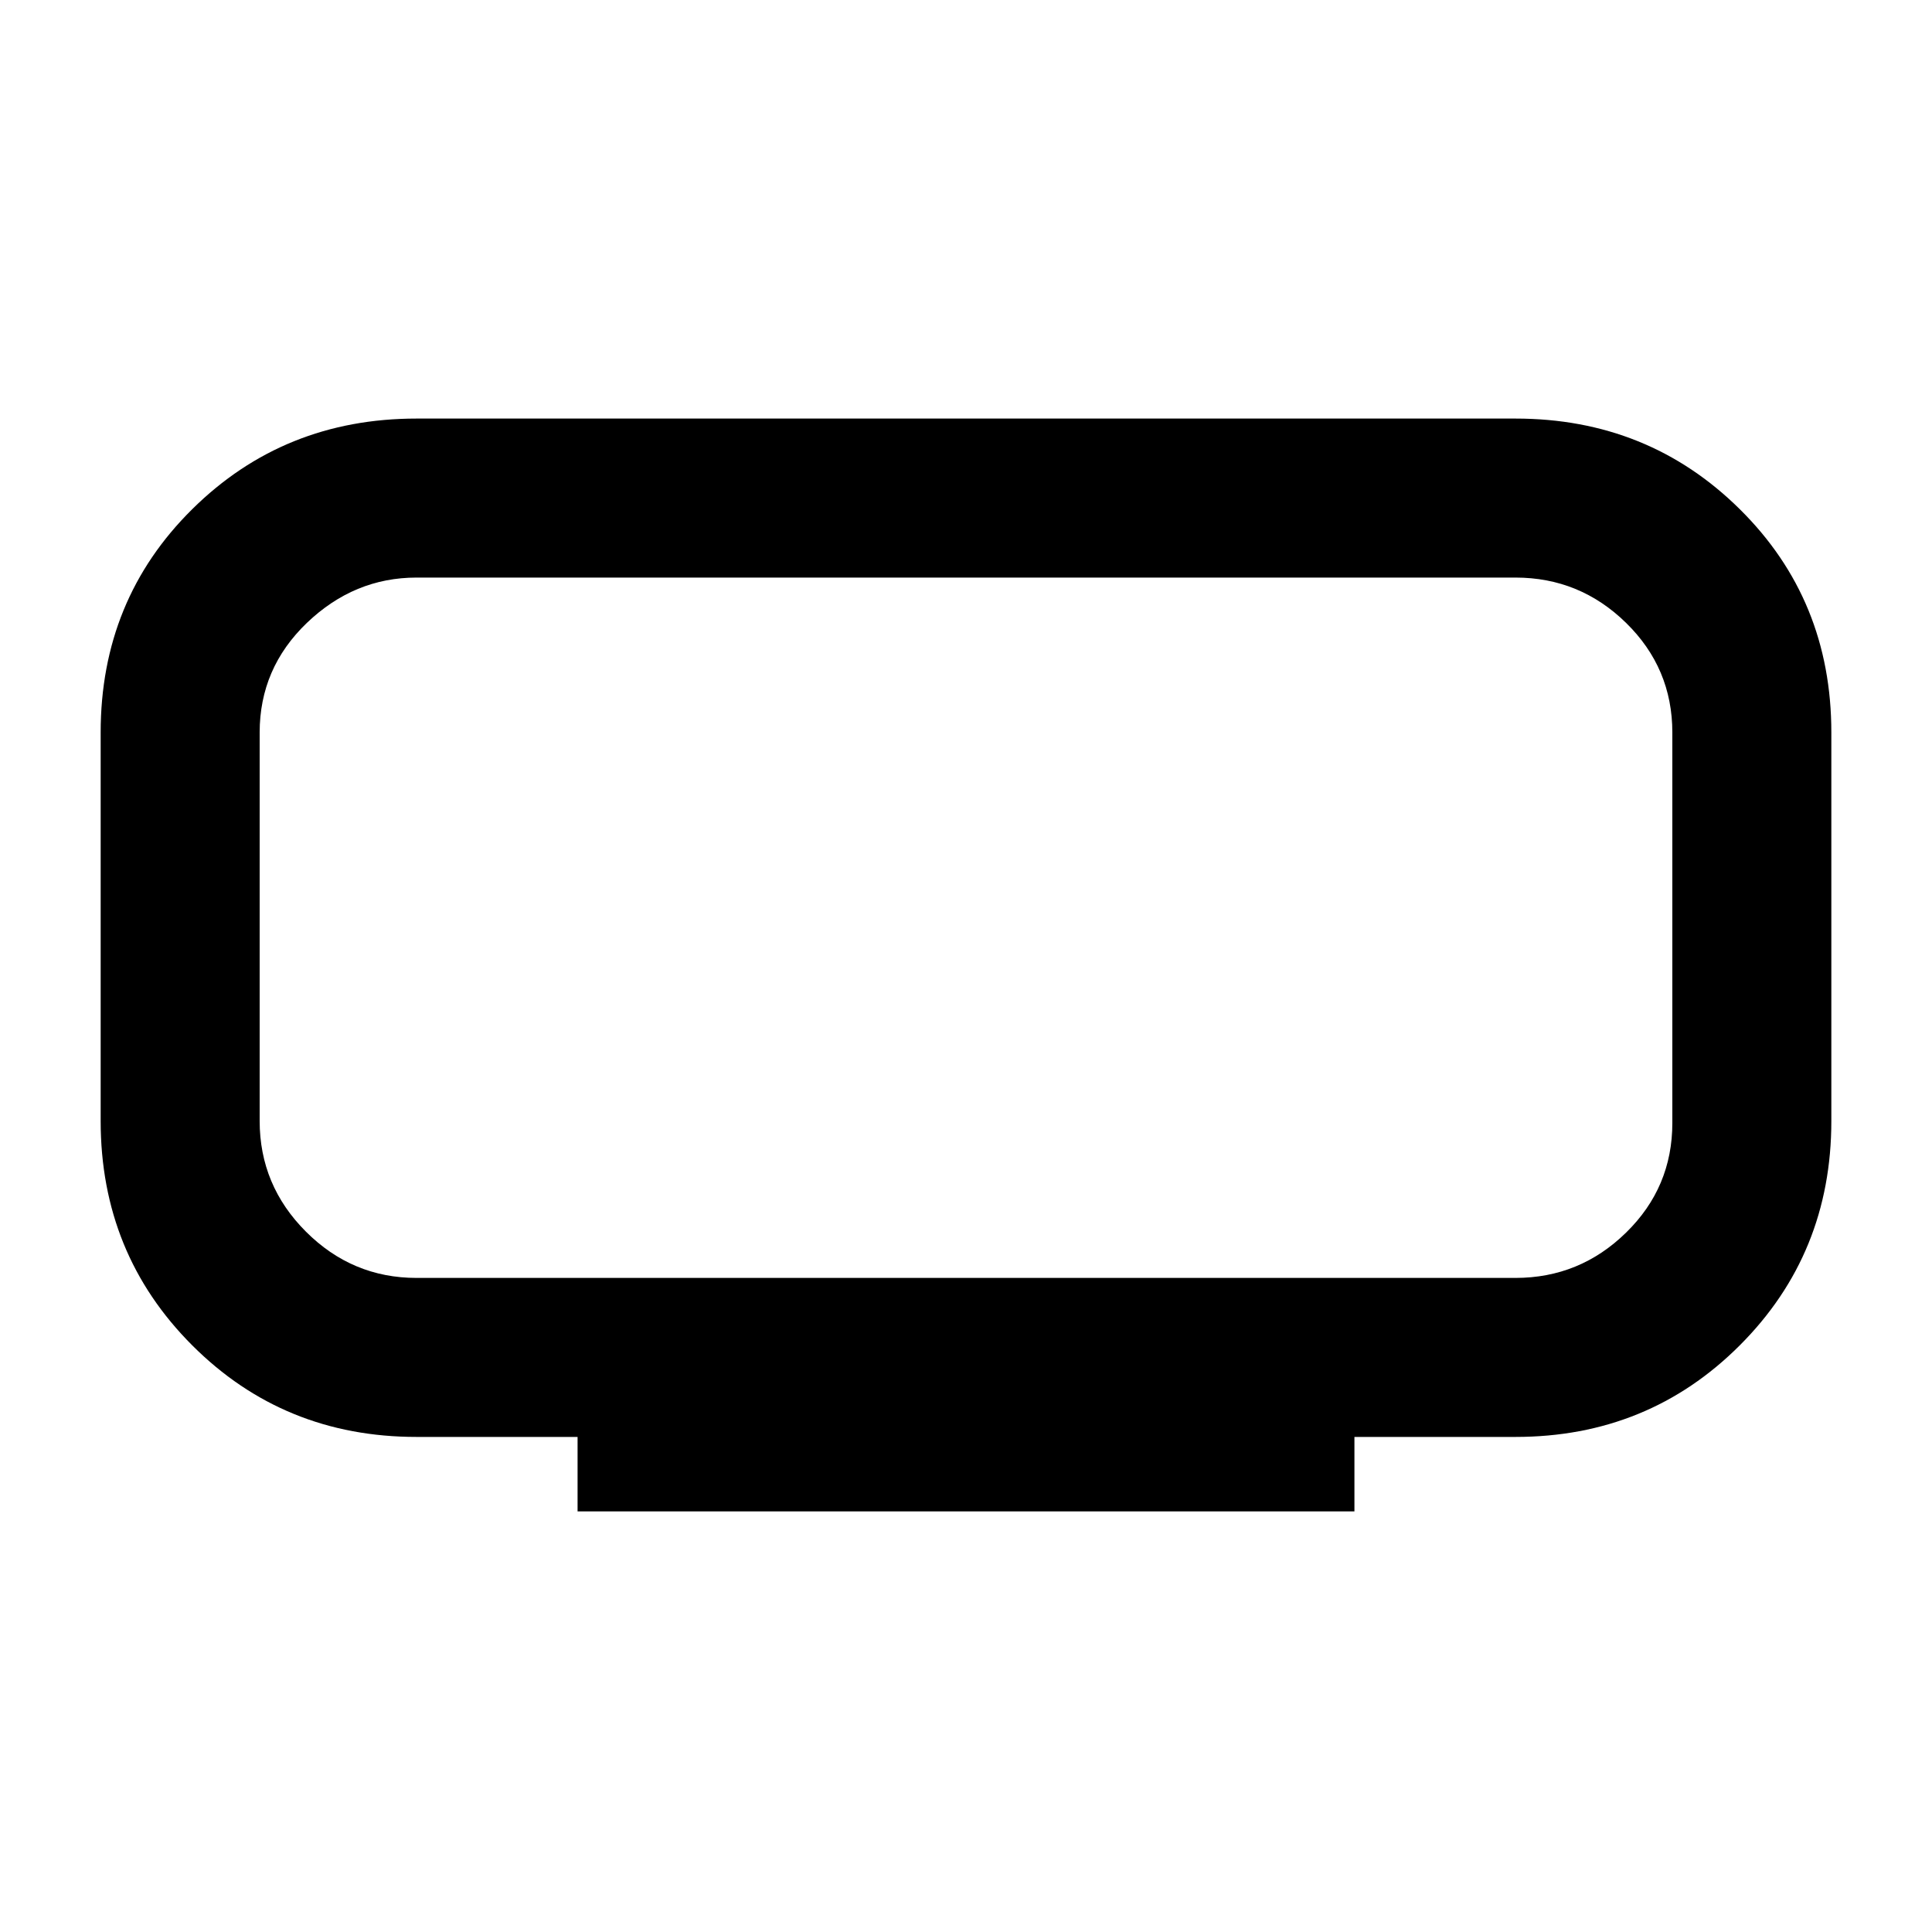 <svg xmlns="http://www.w3.org/2000/svg" height="20" width="20"><path d="M5.979 15.646V14.875H4.312Q2.938 14.875 1.99 13.927Q1.042 12.979 1.042 11.604V7.583Q1.042 6.208 1.99 5.271Q2.938 4.333 4.312 4.333H15.688Q17.062 4.333 18.01 5.271Q18.958 6.208 18.958 7.583V11.604Q18.958 12.979 18.01 13.927Q17.062 14.875 15.688 14.875H14.021V15.646ZM2.688 5.979Q2.688 5.979 2.688 6.448Q2.688 6.917 2.688 7.583V11.604Q2.688 12.271 2.688 12.75Q2.688 13.229 2.688 13.229Q2.688 13.229 2.688 12.75Q2.688 12.271 2.688 11.625V7.583Q2.688 6.917 2.688 6.448Q2.688 5.979 2.688 5.979ZM4.312 13.229H15.688Q16.354 13.229 16.833 12.76Q17.312 12.292 17.312 11.625V7.583Q17.312 6.917 16.833 6.448Q16.354 5.979 15.688 5.979H4.312Q3.667 5.979 3.177 6.448Q2.688 6.917 2.688 7.583V11.604Q2.688 12.271 3.167 12.75Q3.646 13.229 4.312 13.229Z"/></svg>